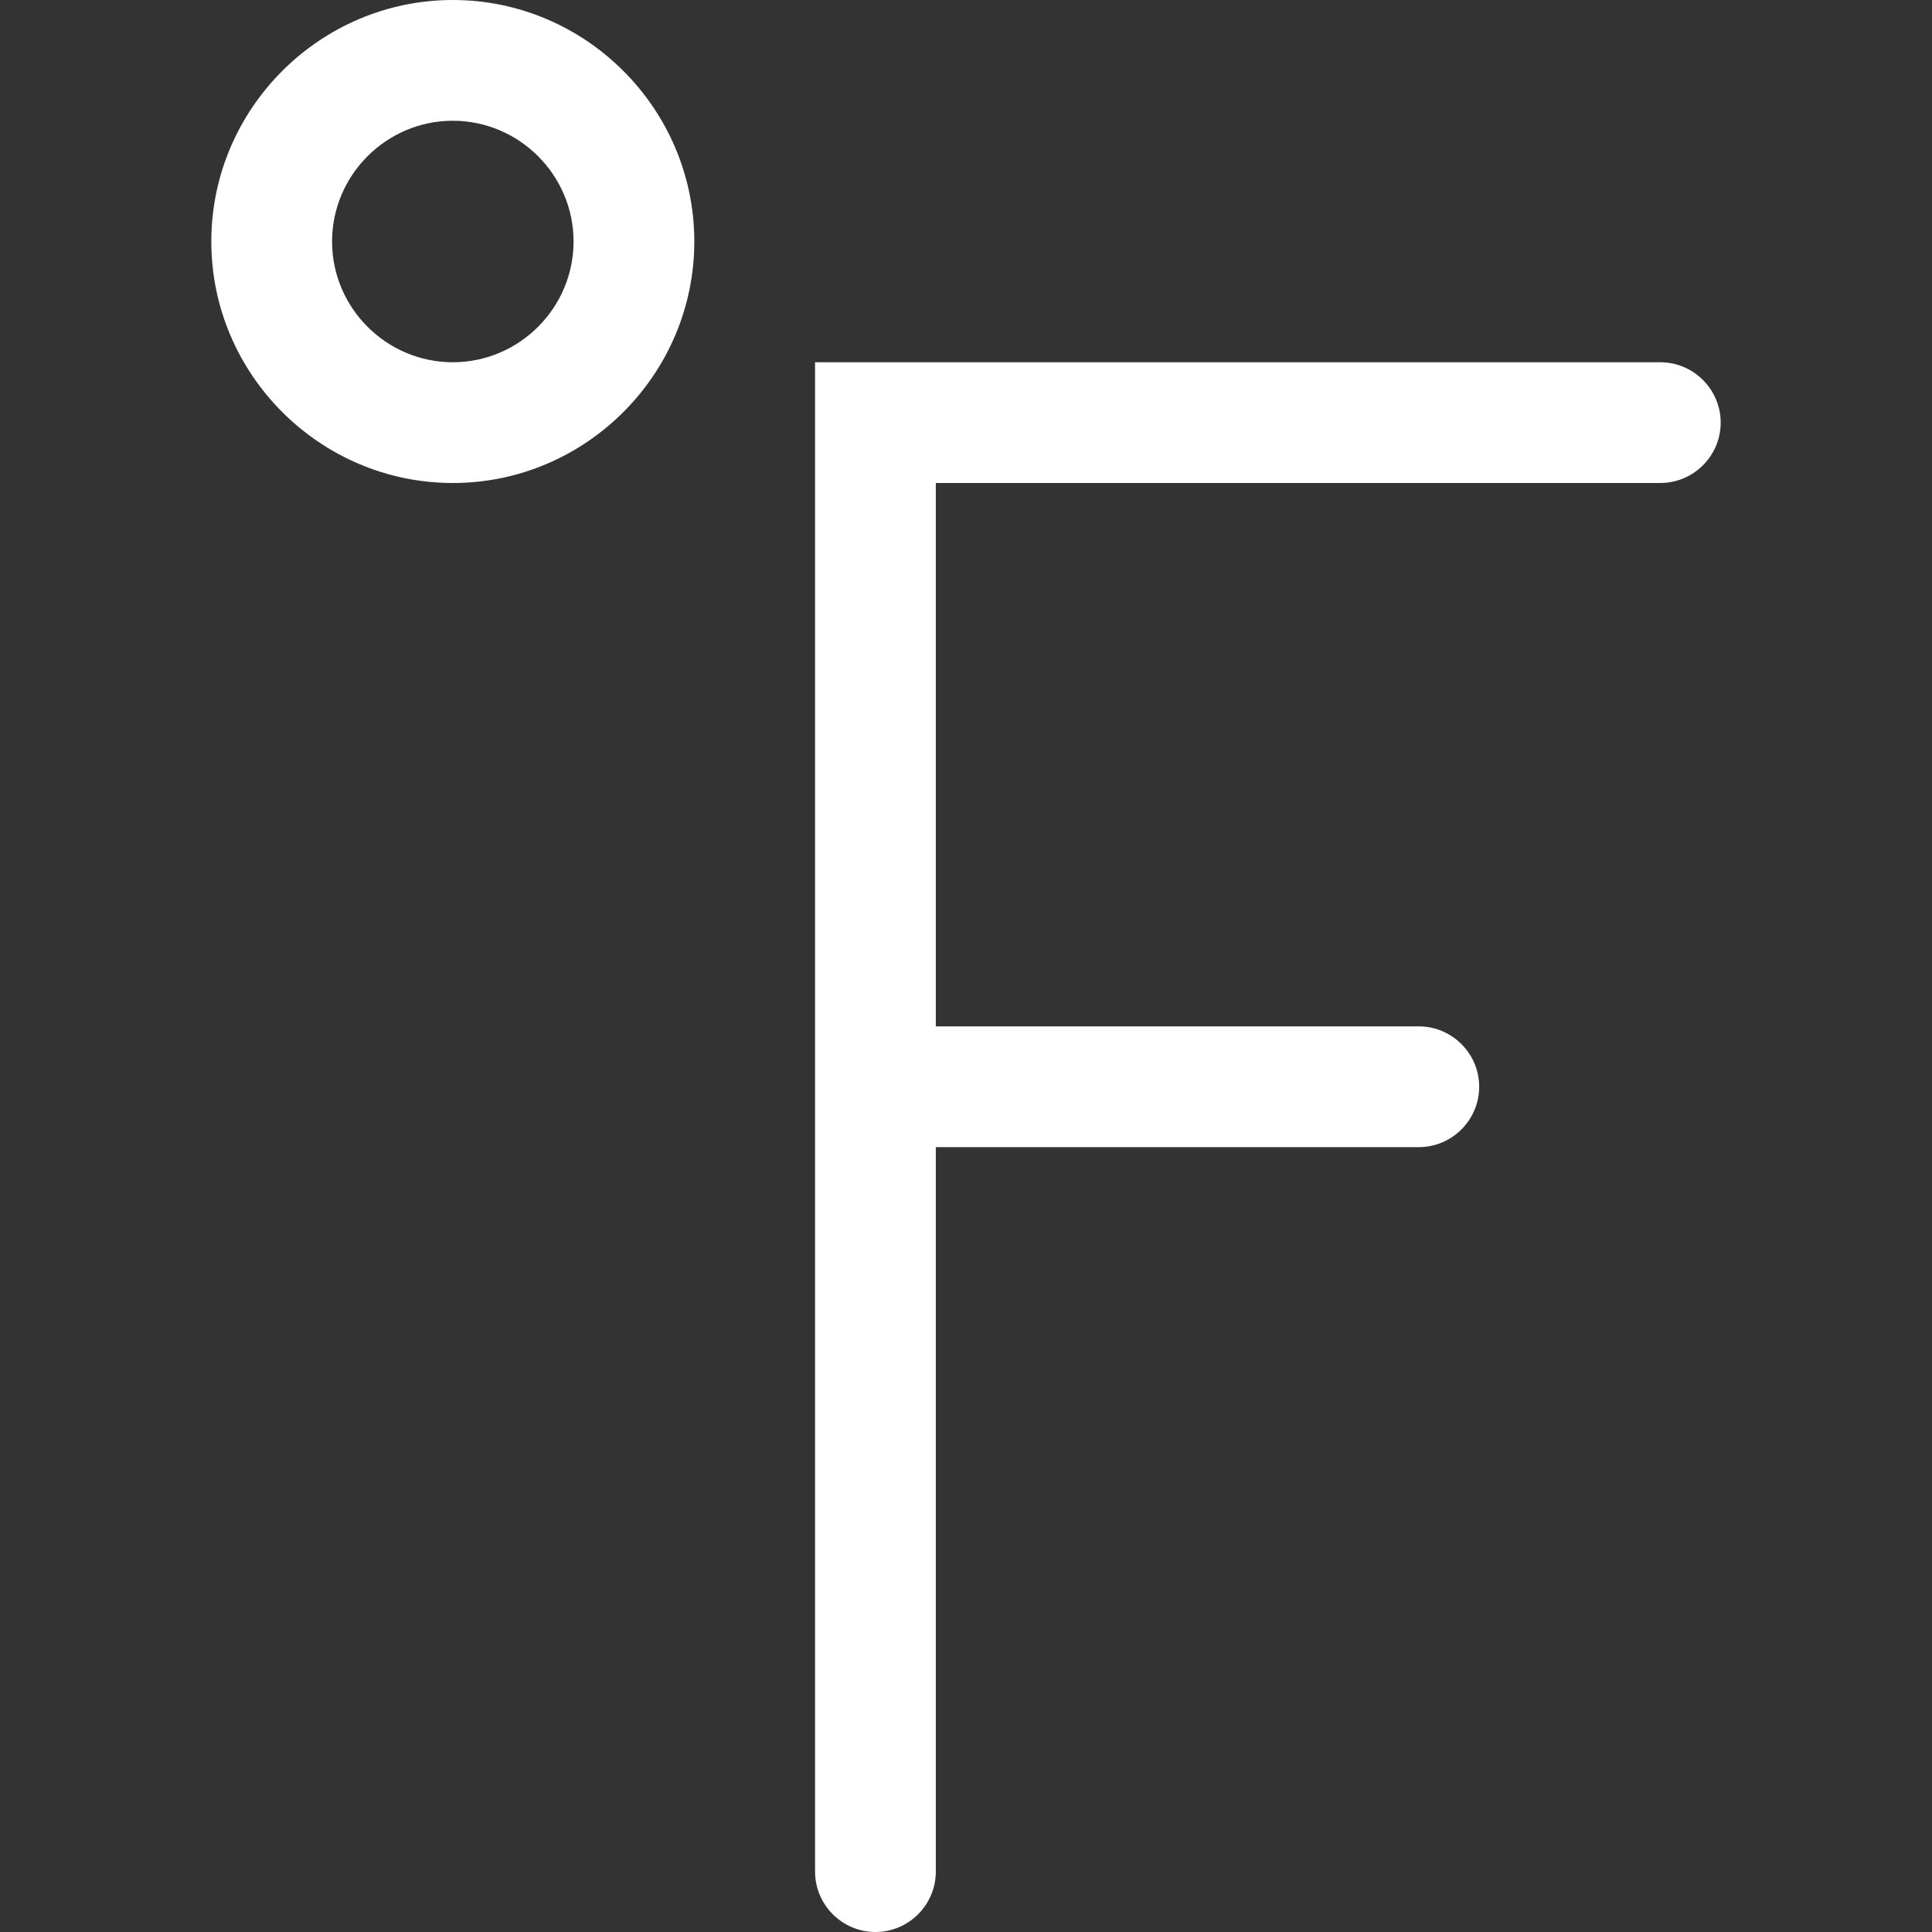<!-- Generator: Adobe Illustrator 19.1.0, SVG Export PlugIn . SVG Version: 6.00 Build 0)  --><svg version="1.1" id="Layer_2" xmlns="http://www.w3.org/2000/svg" xmlns:xlink="http://www.w3.org/1999/xlink" x="0px" y="0px" viewBox="0 0 64 64" style="enable-background:new 0 0 64 64;" xml:space="preserve">
<rect x="0" y="0" width="64" height="64" fill="#333333" stroke="none"/>
<style type="text/css">
	.st0{fill:#fff;}
</style>
<g>
	<path class="st0" d="M55,12H27v50c0,1.1,0.9,2,2,2s2-0.9,2-2V38h16c1.1,0,2-0.9,2-2s-0.9-2-2-2H31V16h24c1.1,0,2-0.9,2-2
		S56.1,12,55,12z" style="fill: #fff;"></path>
	<path class="st0" d="M15,0c-4.4,0-8,3.6-8,8s3.6,8,8,8s8-3.6,8-8S19.4,0,15,0z M15,12c-2.2,0-4-1.8-4-4s1.8-4,4-4s4,1.8,4,4
		S17.2,12,15,12z" style="fill: #fff;"></path>
</g>
</svg>